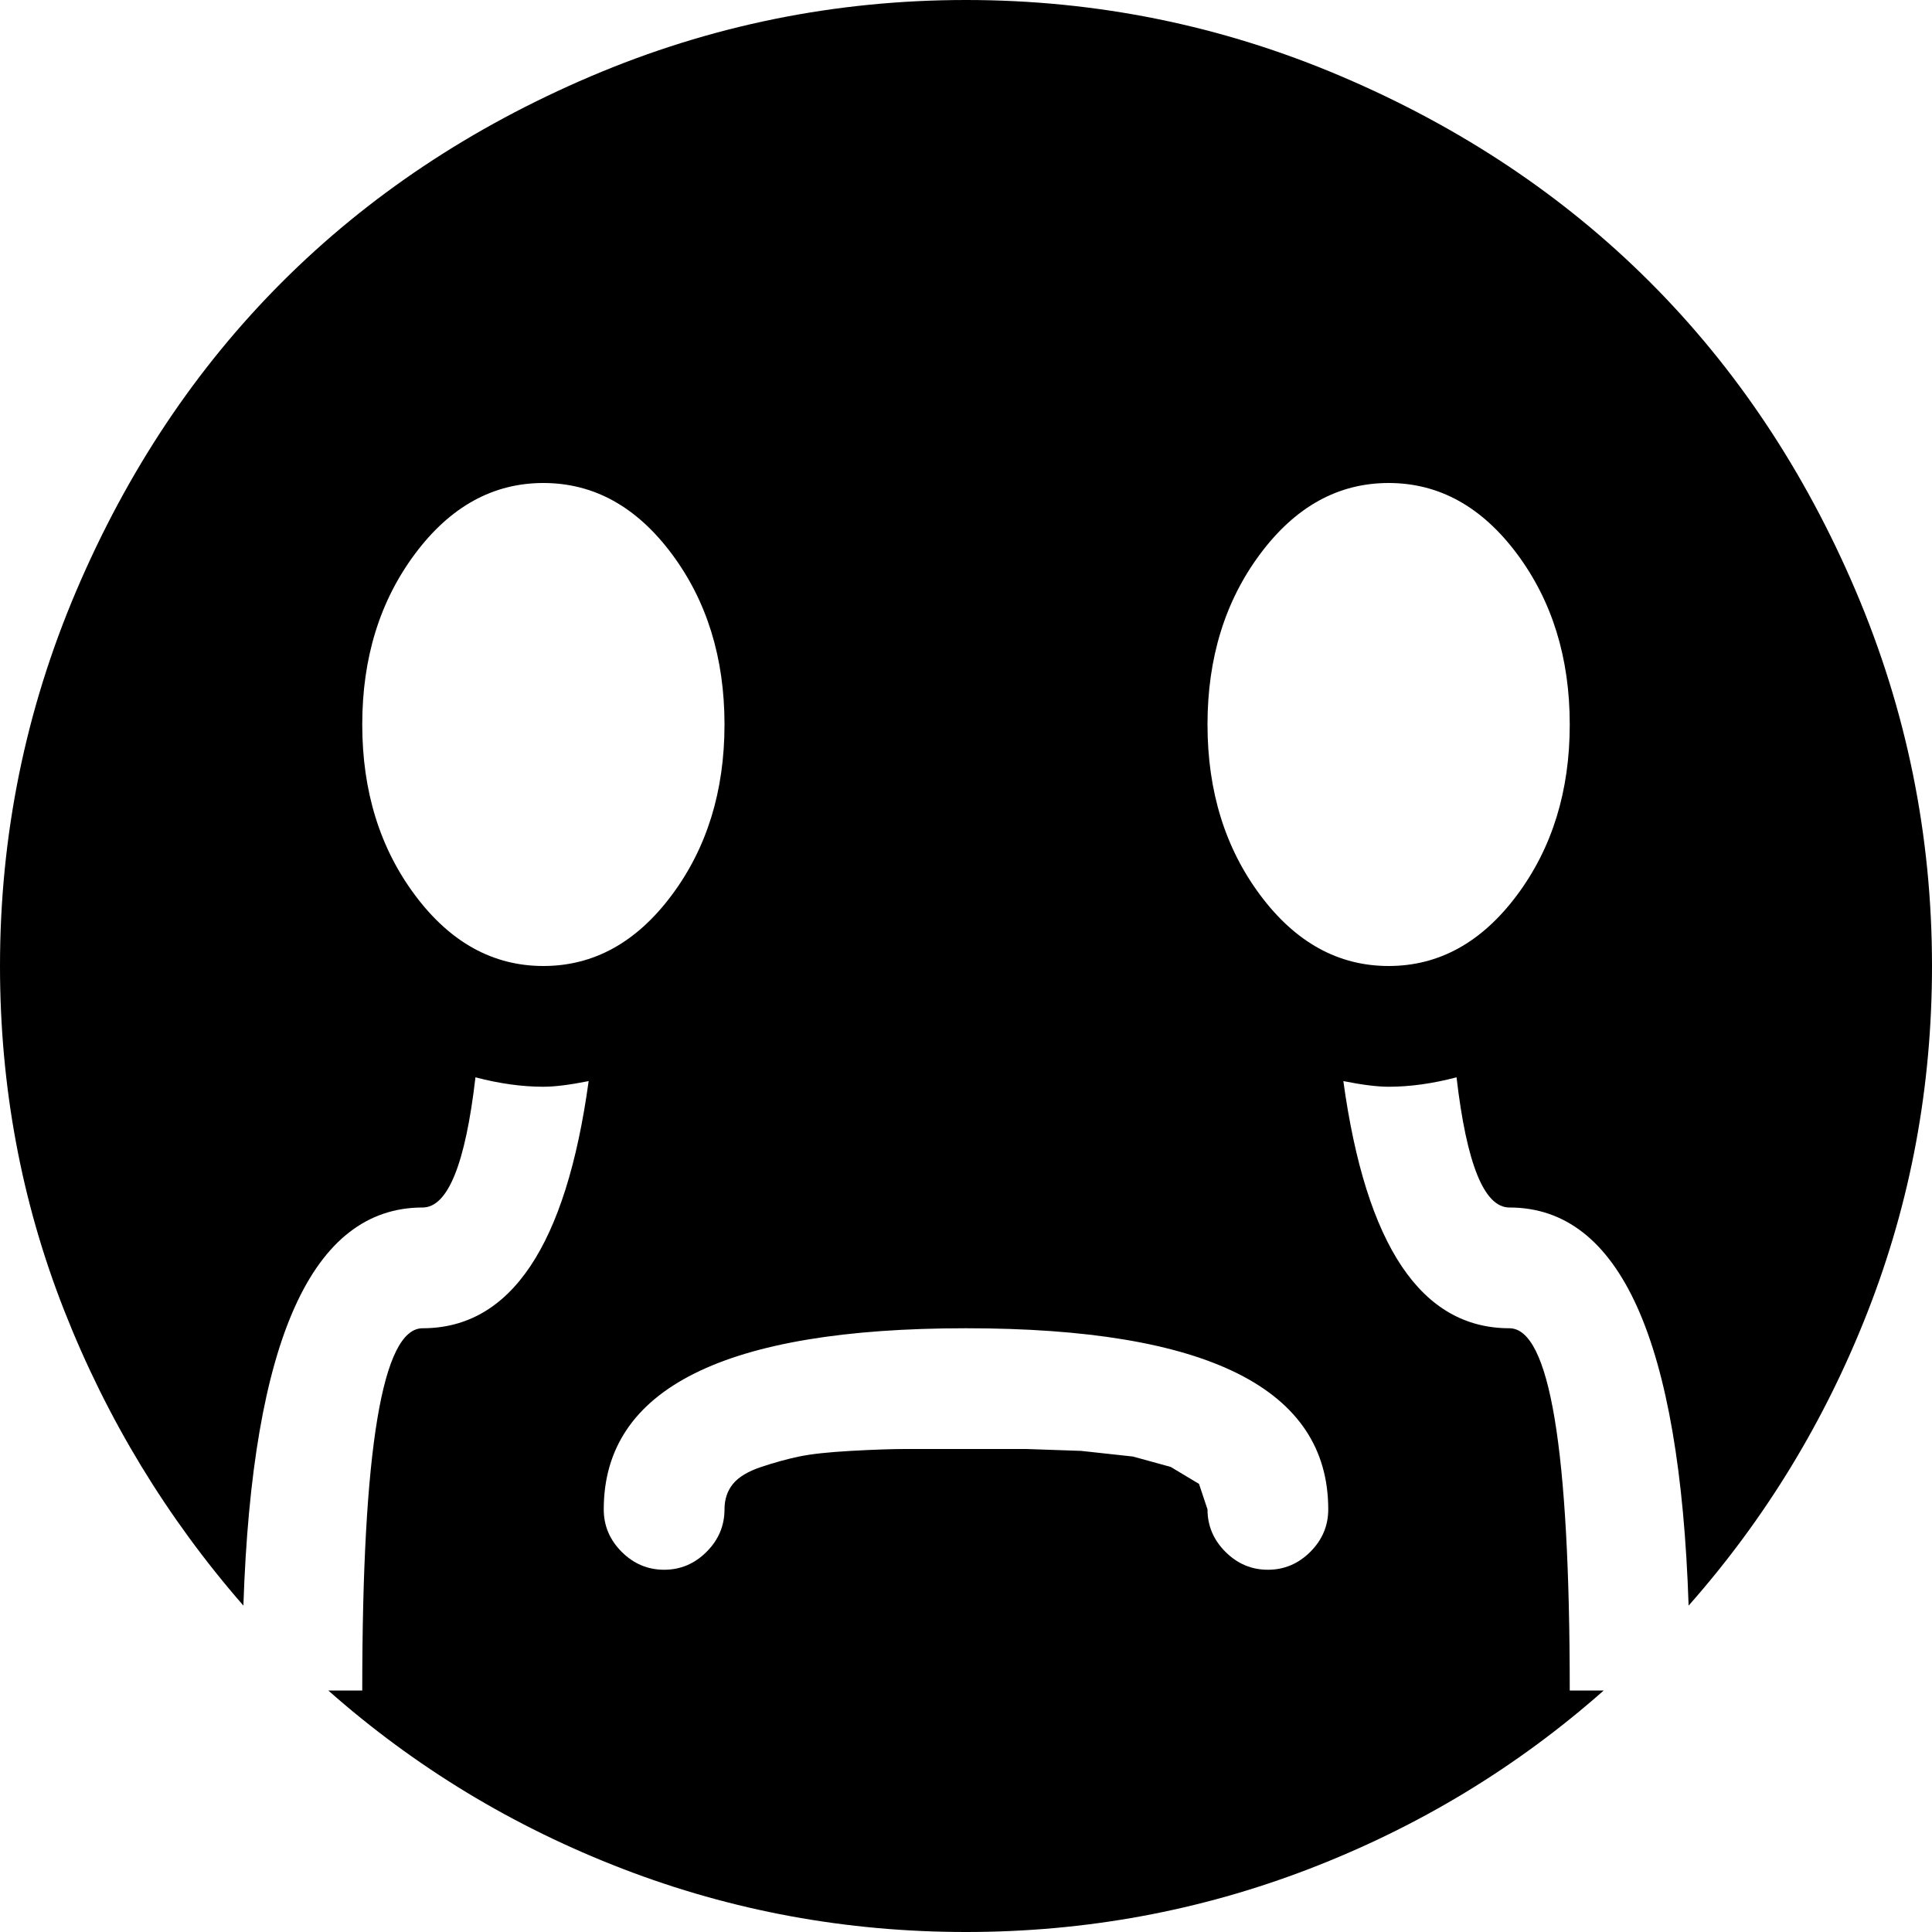 <svg xmlns="http://www.w3.org/2000/svg" xmlns:xlink="http://www.w3.org/1999/xlink" width="1024" height="1024" viewBox="0 0 1024 1024"><path fill="currentColor" d="M895 851q-7-211-95-211q-20 0-28-69q-19 5-36 5q-9 0-24-3q18 131 88 131q32 0 32 192h18q-69 61-156 94.5T512 1024t-182-33.5T174 896h18q0-192 32-192q70 0 88-131q-15 3-24 3q-17 0-36-5q-8 69-28 69q-88 0-95 211q-61-70-95-156.5T0 512q0-104 40.5-199t109-163.5T313 40.5T512 0t199 40.5t163.5 109t109 163.5t40.5 199q0 96-34 183t-95 156M288 256q-40 0-68 37.5T192 384t28 90.5t68 37.5t68-37.5t28-90.5t-28-90.5t-68-37.5m32 544q0 13 9.5 22.5T352 832t22.5-9.5T384 800q0-8 4.5-13.5t15-9t20-5.5t27.5-3t29-1h64l29 1l27.5 3l20 5.5l15 9L640 800q0 13 9.5 22.5T672 832t22.5-9.5T704 800q0-96-192-96t-192 96m416-544q-40 0-68 37.5T640 384t28 90.5t68 37.5t68-37.5t28-90.5t-28-90.5t-68-37.5"/></svg>
